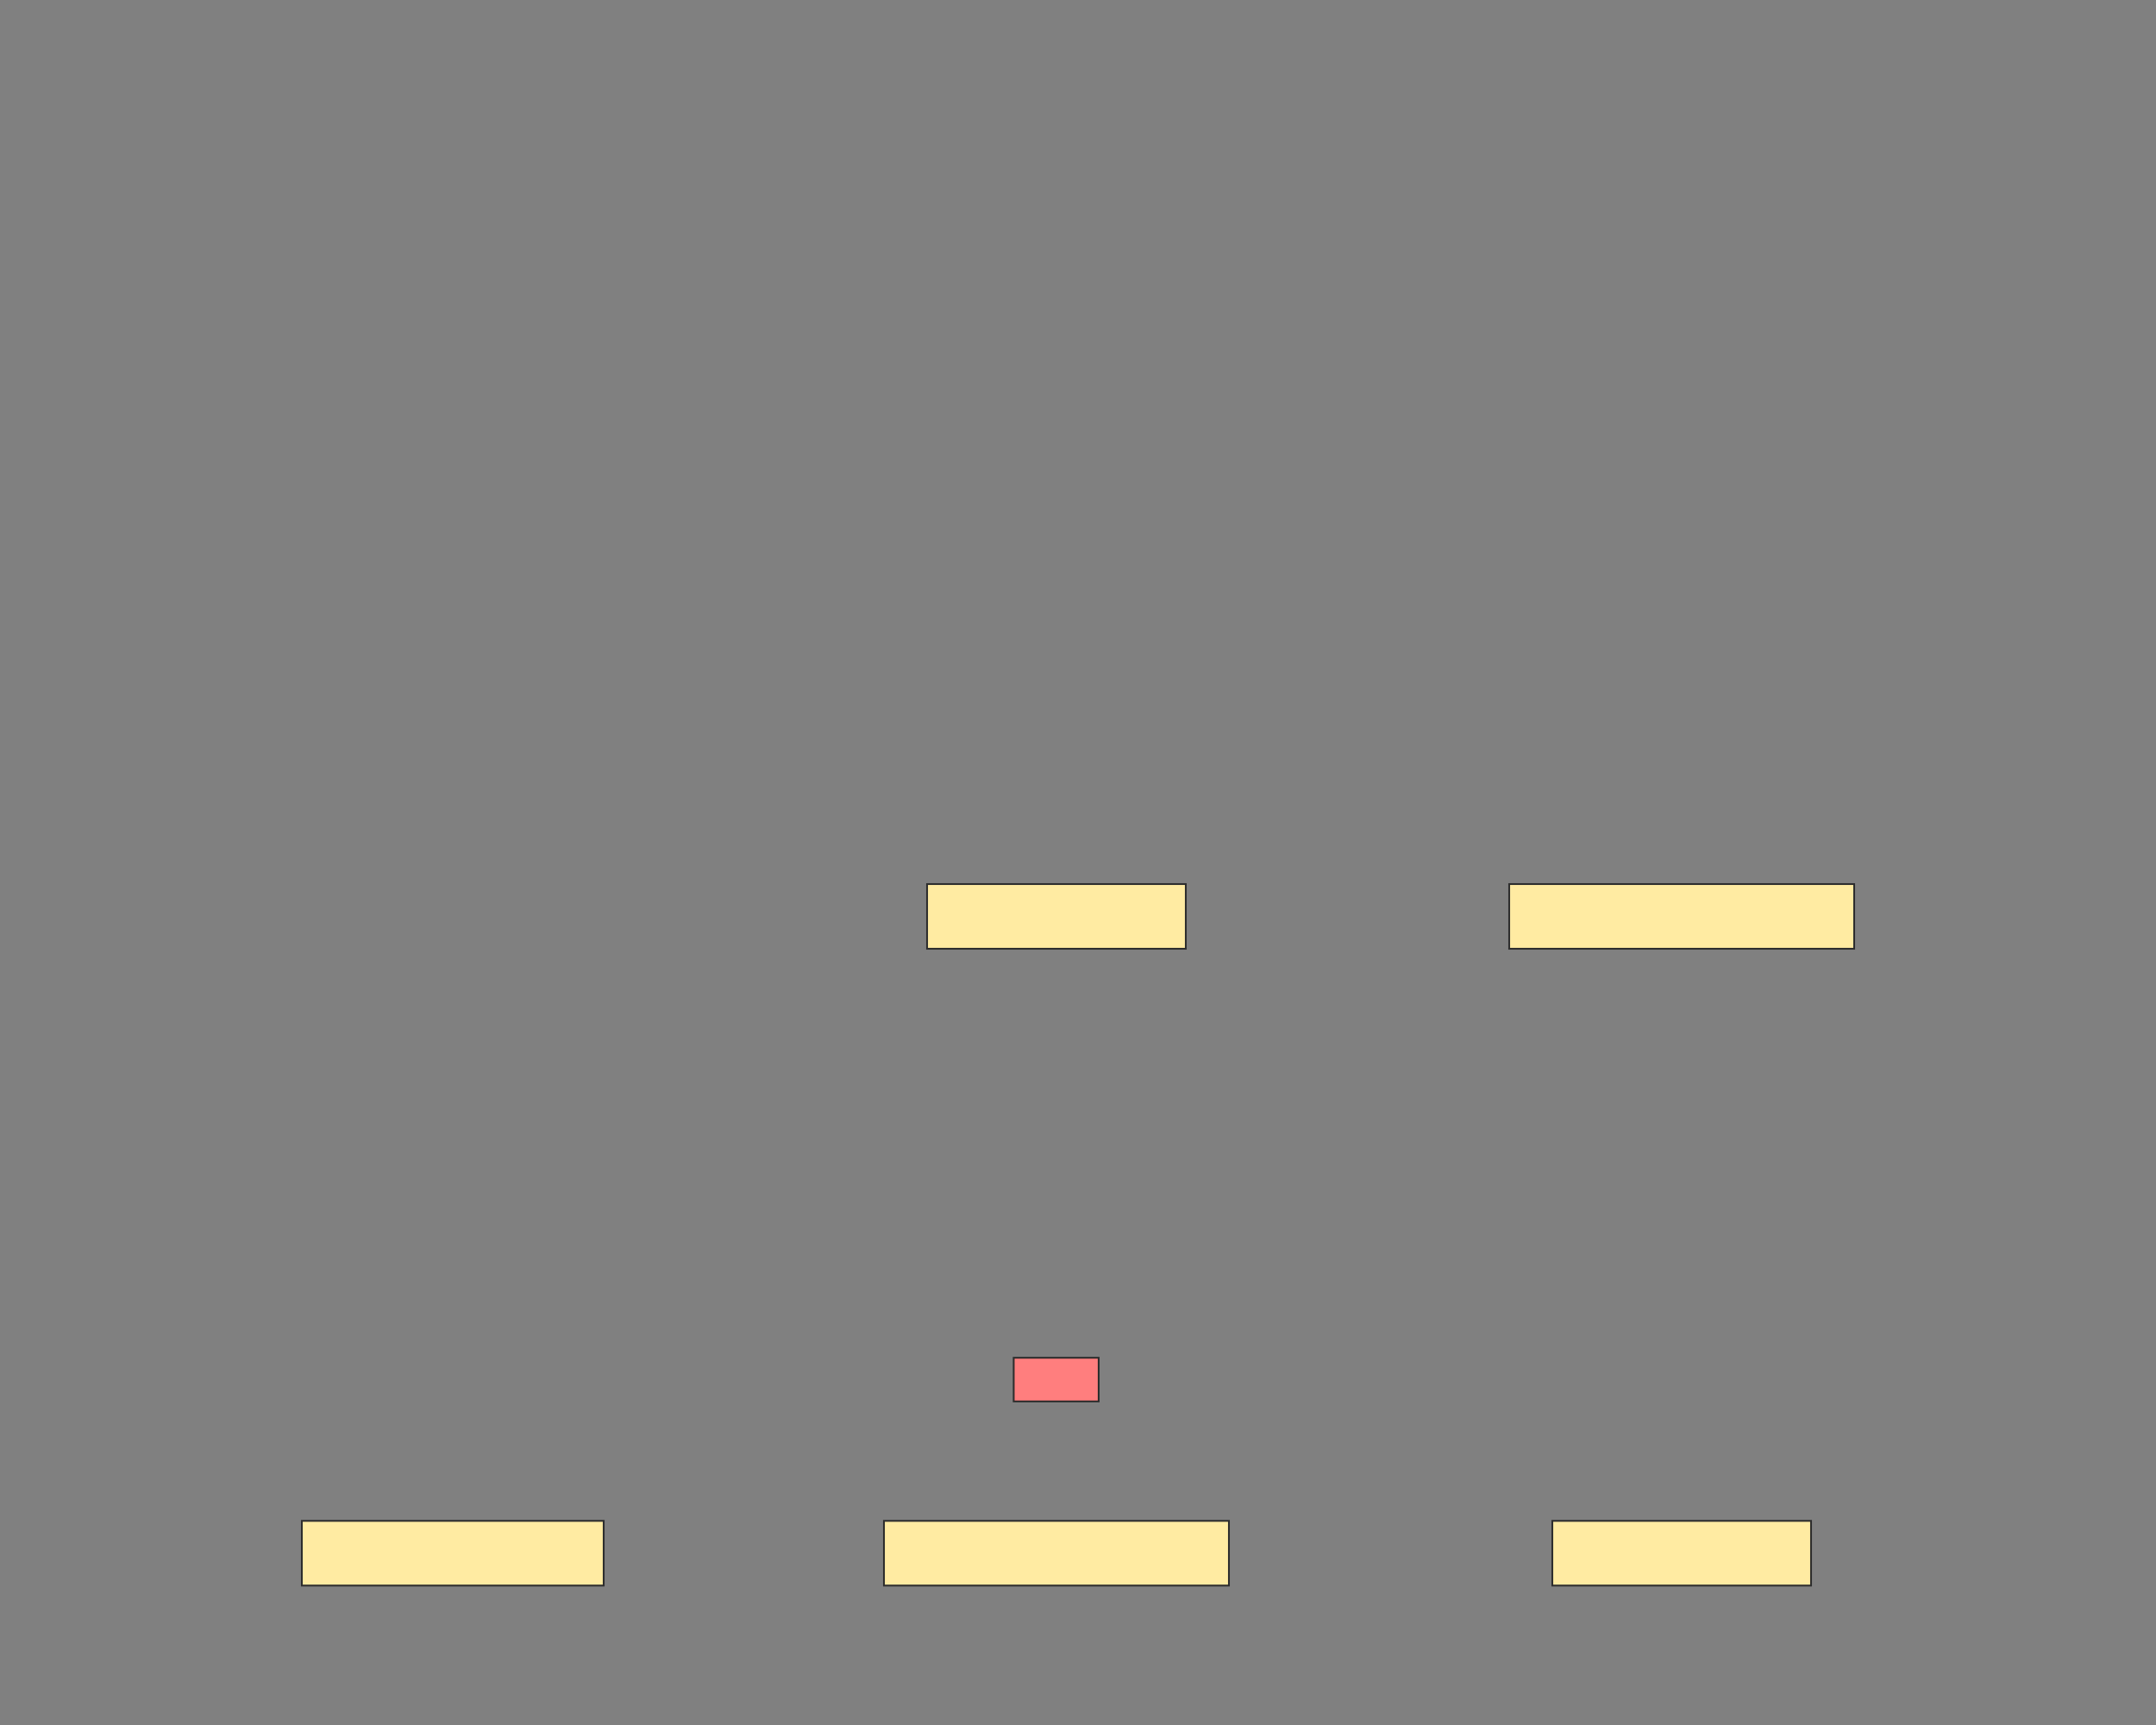 <svg xmlns="http://www.w3.org/2000/svg" width="1200" height="960">
 <rect width="100%" height="100%" fill="#808080" stroke="none"/>
 <!-- Created with Image Occlusion Enhanced -->
 <g>
  <title>Labels</title>
 </g>
 <g>
  <title>Masks</title>
  <rect id="af8e0511ffb94624b5da5d37b6820c24-ao-1" height="36" width="168" y="846.392" x="168" stroke="#2D2D2D" fill="#FFEBA2"/>
  <rect stroke="#2D2D2D" id="af8e0511ffb94624b5da5d37b6820c24-ao-2" height="36" width="192" y="846.392" x="492" fill="#FFEBA2"/>
  <rect stroke="#2D2D2D" id="af8e0511ffb94624b5da5d37b6820c24-ao-3" height="36" width="144" y="846.392" x="864" fill="#FFEBA2"/>
  <rect stroke="#2D2D2D" id="af8e0511ffb94624b5da5d37b6820c24-ao-4" height="36" width="144" y="492" x="516" fill="#FFEBA2"/>
  <rect stroke="#2D2D2D" id="af8e0511ffb94624b5da5d37b6820c24-ao-5" height="36" width="192" y="492" x="840" fill="#FFEBA2"/>
  <rect id="af8e0511ffb94624b5da5d37b6820c24-ao-6" height="24.29" width="47.301" y="755.625" x="564.205" stroke-linecap="null" stroke-linejoin="null" stroke-dasharray="null" stroke="#2D2D2D" fill="#FF7E7E" class="qshape"/>
 </g>
</svg>